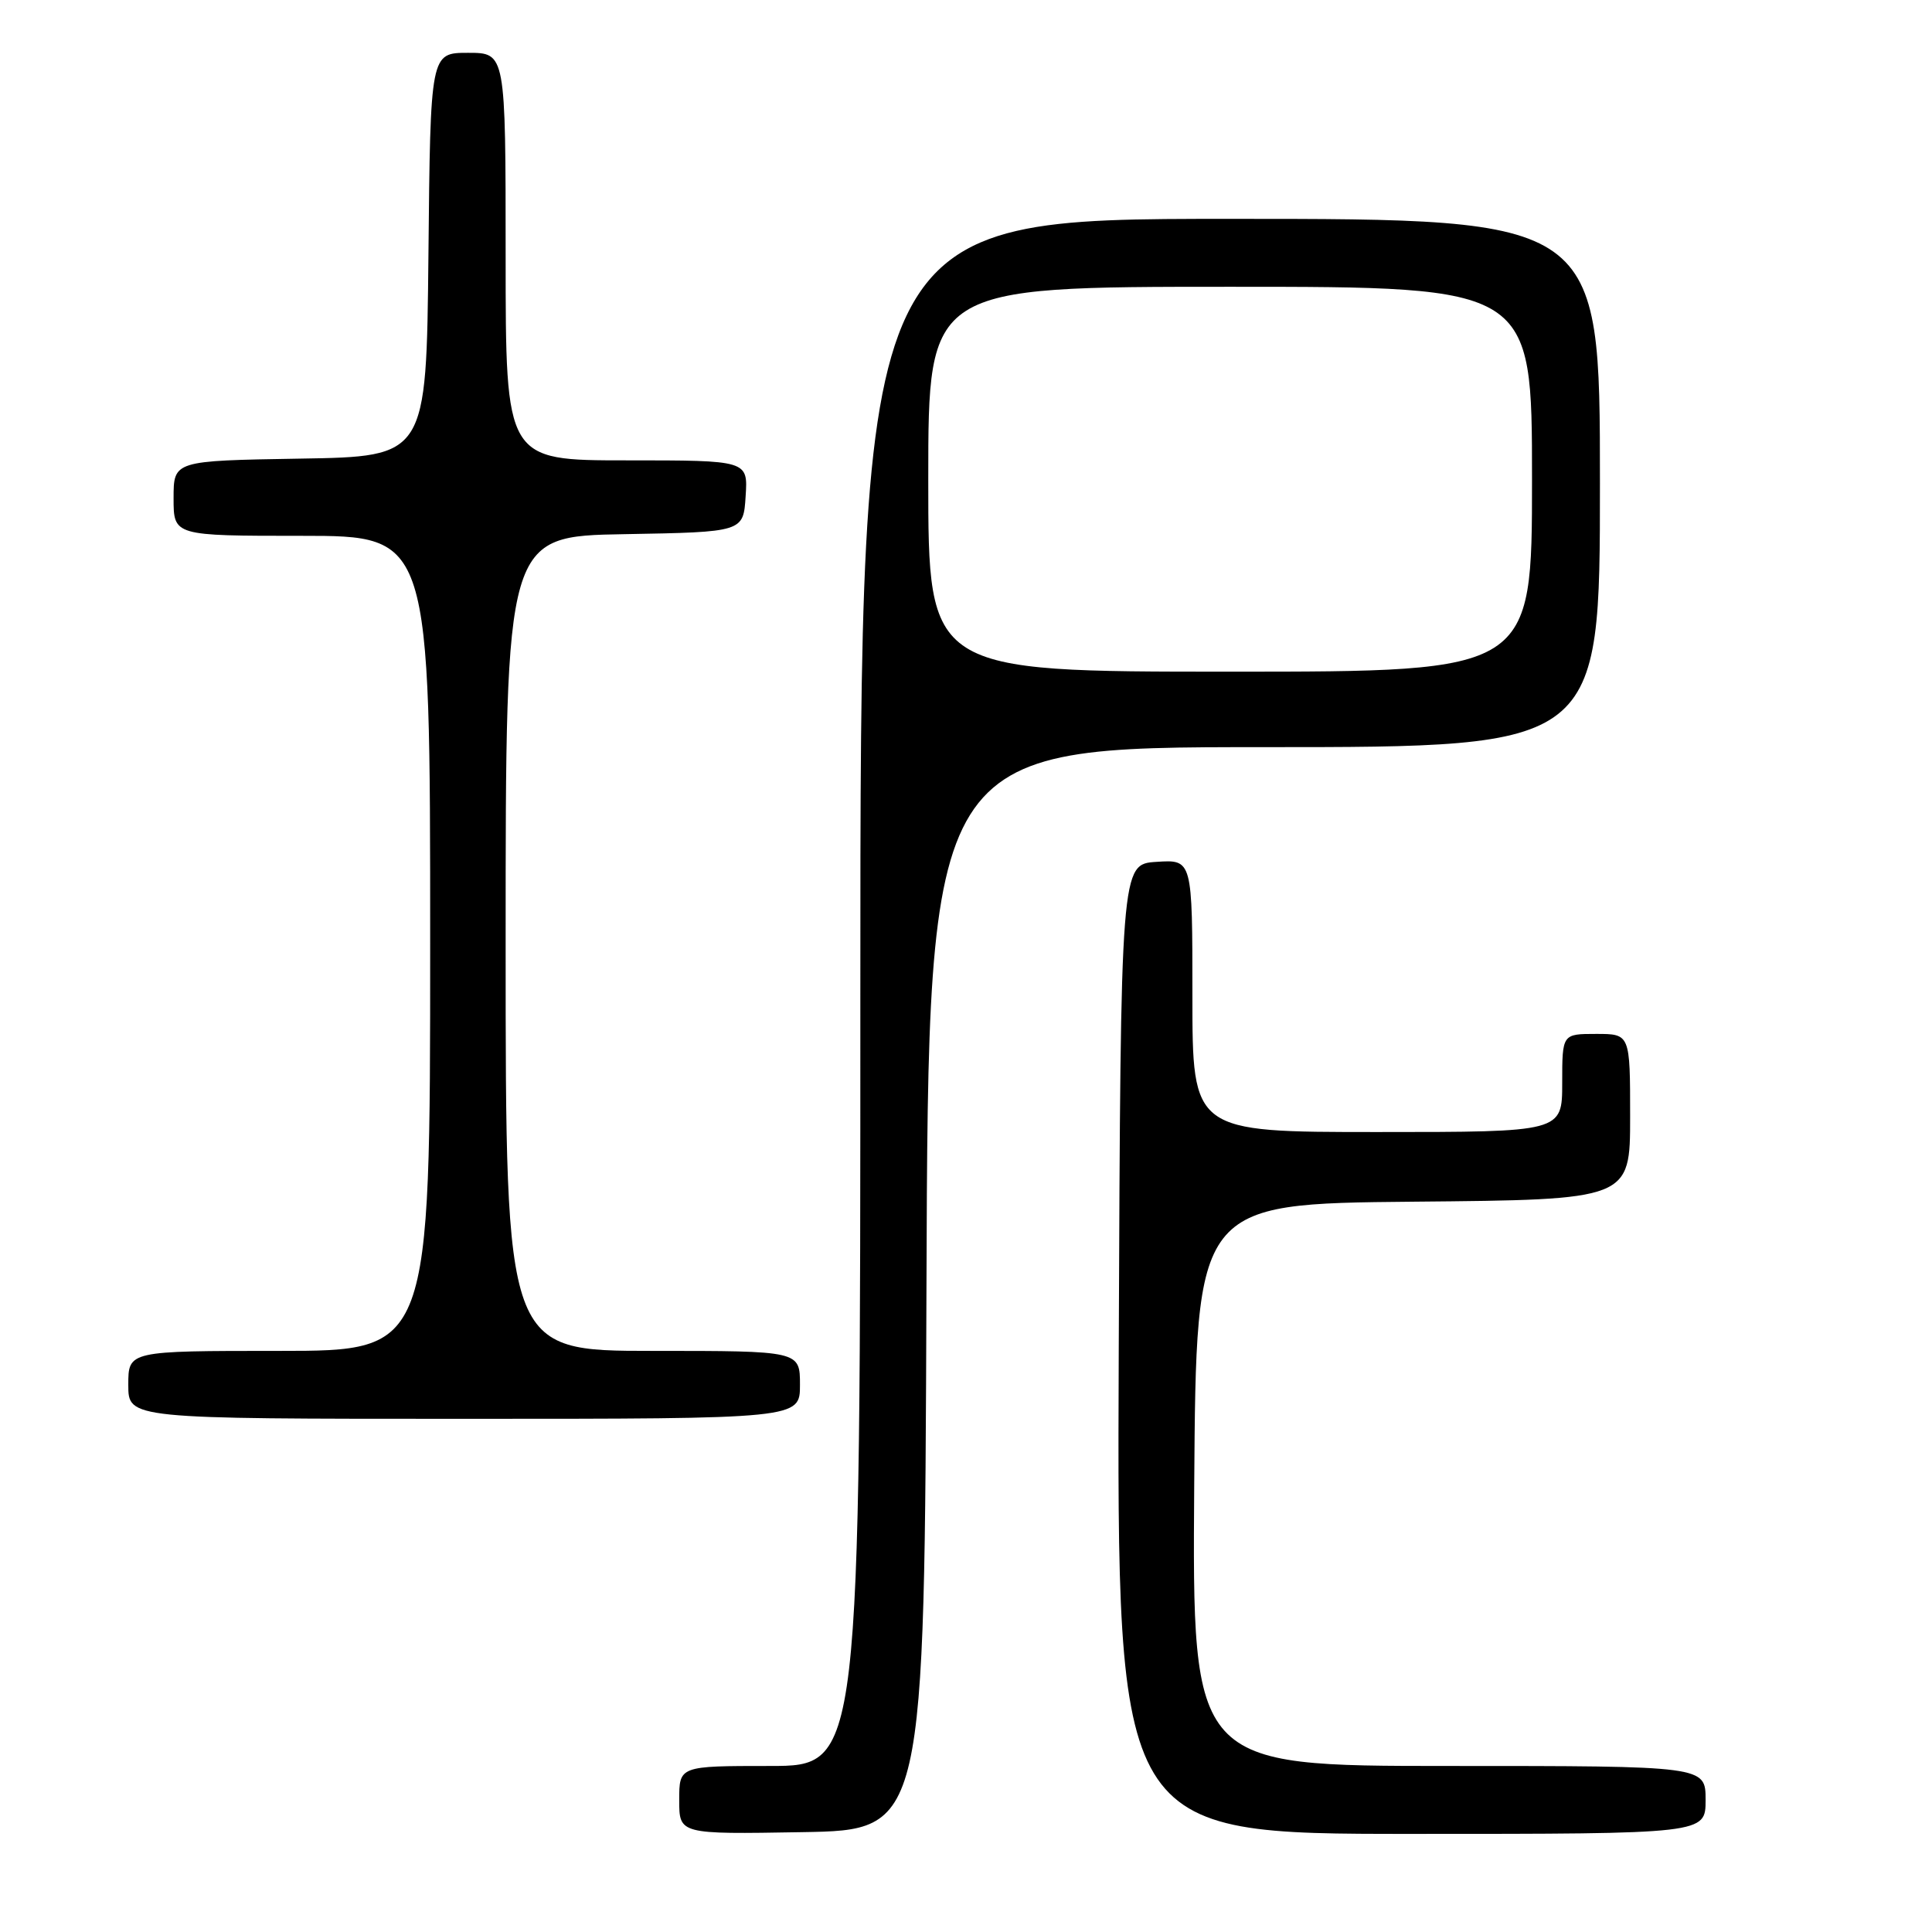 <?xml version="1.0" encoding="UTF-8" standalone="no"?>
<!DOCTYPE svg PUBLIC "-//W3C//DTD SVG 1.1//EN" "http://www.w3.org/Graphics/SVG/1.1/DTD/svg11.dtd" >
<svg xmlns="http://www.w3.org/2000/svg" xmlns:xlink="http://www.w3.org/1999/xlink" version="1.1" viewBox="0 0 256 256">
 <g >
 <path fill="currentColor"
d=" M 122.76 170.75 C 123.01 99.00 123.01 99.00 167.51 99.00 C 212.00 99.00 212.00 99.00 212.00 64.00 C 212.00 29.00 212.00 29.00 163.00 29.00 C 114.00 29.00 114.00 29.00 114.00 131.50 C 114.00 234.00 114.00 234.00 102.00 234.00 C 90.00 234.00 90.00 234.00 90.00 238.52 C 90.00 243.05 90.00 243.05 106.25 242.77 C 122.50 242.50 122.50 242.50 122.76 170.75 Z  M 226.00 238.50 C 226.00 234.00 226.00 234.00 191.99 234.00 C 157.98 234.00 157.98 234.00 158.24 196.75 C 158.50 159.50 158.50 159.50 187.25 159.23 C 216.00 158.97 216.00 158.97 216.00 147.98 C 216.00 137.00 216.00 137.00 211.50 137.00 C 207.00 137.00 207.00 137.00 207.00 143.50 C 207.00 150.00 207.00 150.00 182.50 150.00 C 158.00 150.00 158.00 150.00 158.00 131.95 C 158.00 113.89 158.00 113.89 153.25 114.20 C 148.50 114.50 148.50 114.50 148.24 178.75 C 147.99 243.00 147.99 243.00 186.99 243.00 C 226.00 243.00 226.00 243.00 226.00 238.50 Z  M 106.00 183.50 C 106.00 179.00 106.00 179.00 86.50 179.00 C 67.00 179.00 67.00 179.00 67.00 125.03 C 67.00 71.05 67.00 71.05 82.75 70.78 C 98.50 70.50 98.50 70.50 98.80 65.75 C 99.11 61.00 99.11 61.00 83.05 61.00 C 67.00 61.00 67.00 61.00 67.00 34.00 C 67.00 7.00 67.00 7.00 62.02 7.00 C 57.03 7.00 57.03 7.00 56.77 33.75 C 56.50 60.50 56.50 60.50 39.75 60.77 C 23.00 61.05 23.00 61.05 23.00 66.02 C 23.00 71.00 23.00 71.00 40.00 71.00 C 57.00 71.00 57.00 71.00 57.00 125.00 C 57.00 179.00 57.00 179.00 37.00 179.00 C 17.00 179.00 17.00 179.00 17.00 183.50 C 17.00 188.00 17.00 188.00 61.50 188.00 C 106.00 188.00 106.00 188.00 106.00 183.50 Z  M 123.00 63.50 C 123.00 38.00 123.00 38.00 163.00 38.00 C 203.00 38.00 203.00 38.00 203.00 63.50 C 203.00 89.00 203.00 89.00 163.00 89.00 C 123.00 89.00 123.00 89.00 123.00 63.50 Z "/>
</g>
</svg>